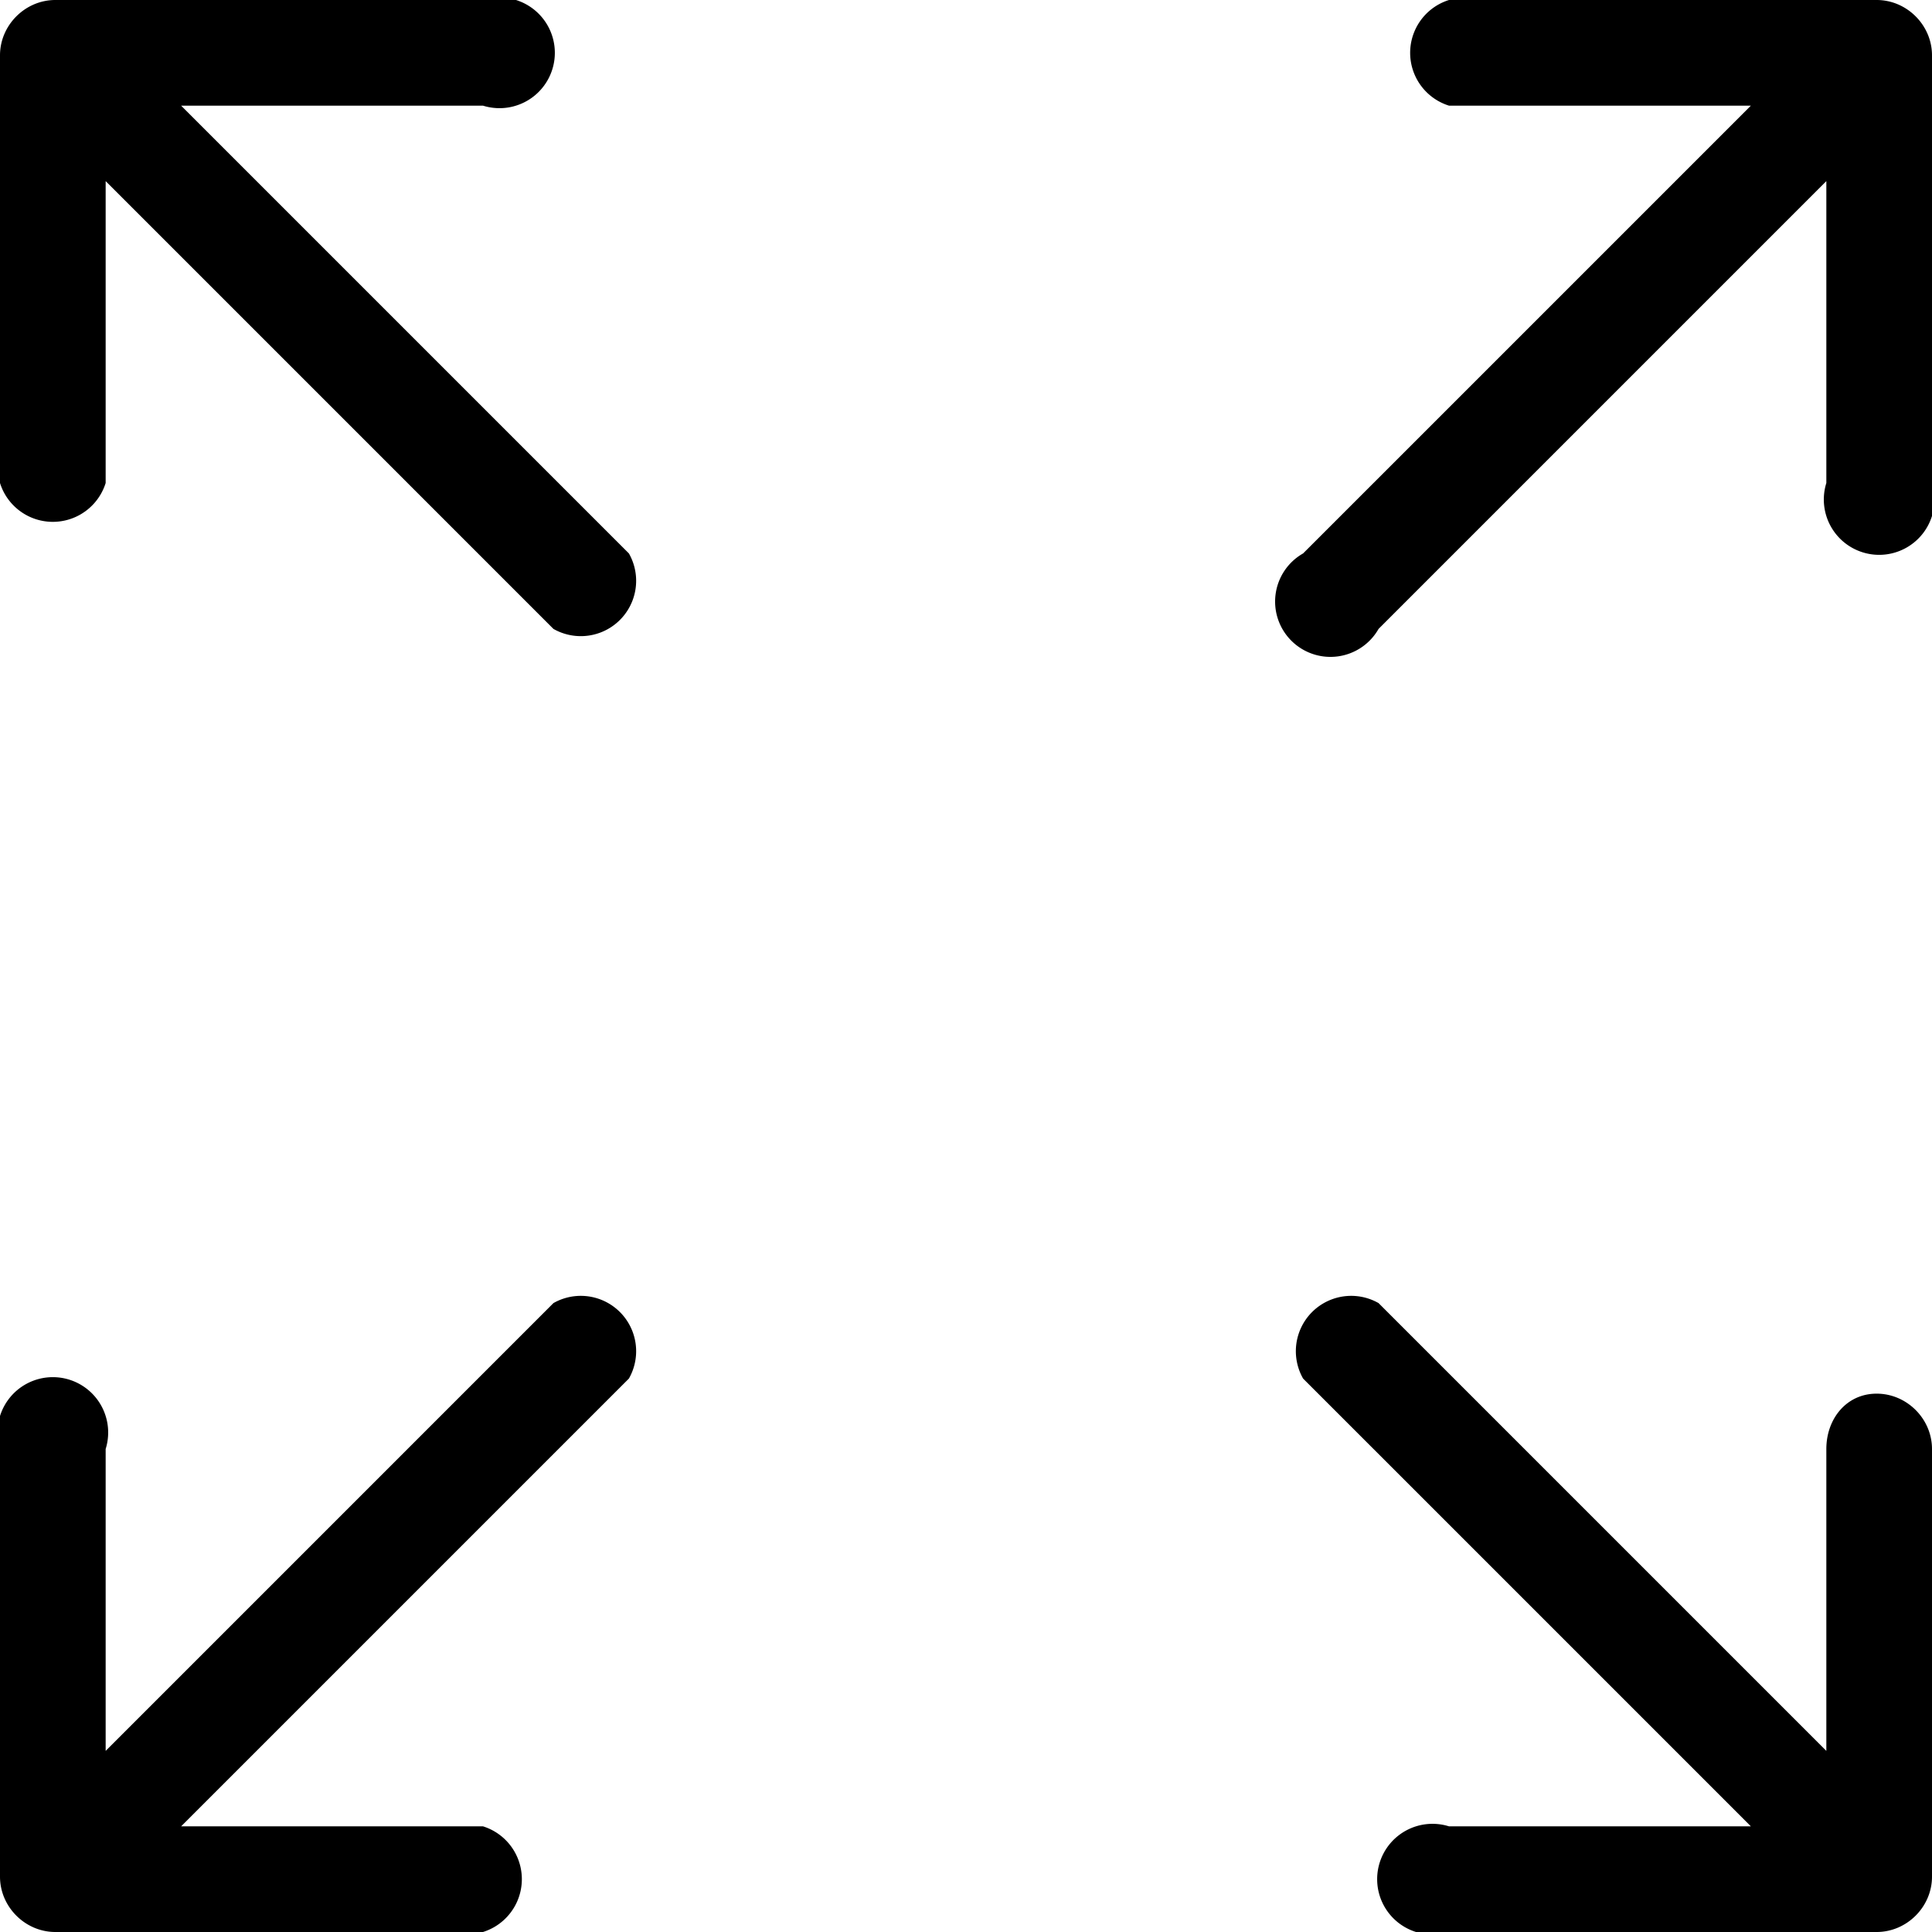 <svg xmlns="http://www.w3.org/2000/svg" viewBox="0 0 384 384">
  <path d="M373 0h-85a11 11 0 0 0 0 21h60l-89 89a11 11 0 1 0 15 15l89-89v60a11 11 0 1 0 21 0V11c0-6-5-11-11-11zM110 259l-89 89v-60a11 11 0 1 0-21 0v85c0 6 5 11 11 11h85a11 11 0 0 0 0-21H36l89-89a11 11 0 0 0-15-15zm263 18c-6 0-10 5-10 11v60l-89-89a11 11 0 0 0-15 15l89 89h-60a11 11 0 1 0 0 21h85c6 0 11-5 11-11v-85c0-6-5-11-11-11zM36 21h60a11 11 0 1 0 0-21H11C5 0 0 5 0 11v85a11 11 0 0 0 21 0V36l89 89a11 11 0 0 0 15-15zm0 0"/>
</svg>

